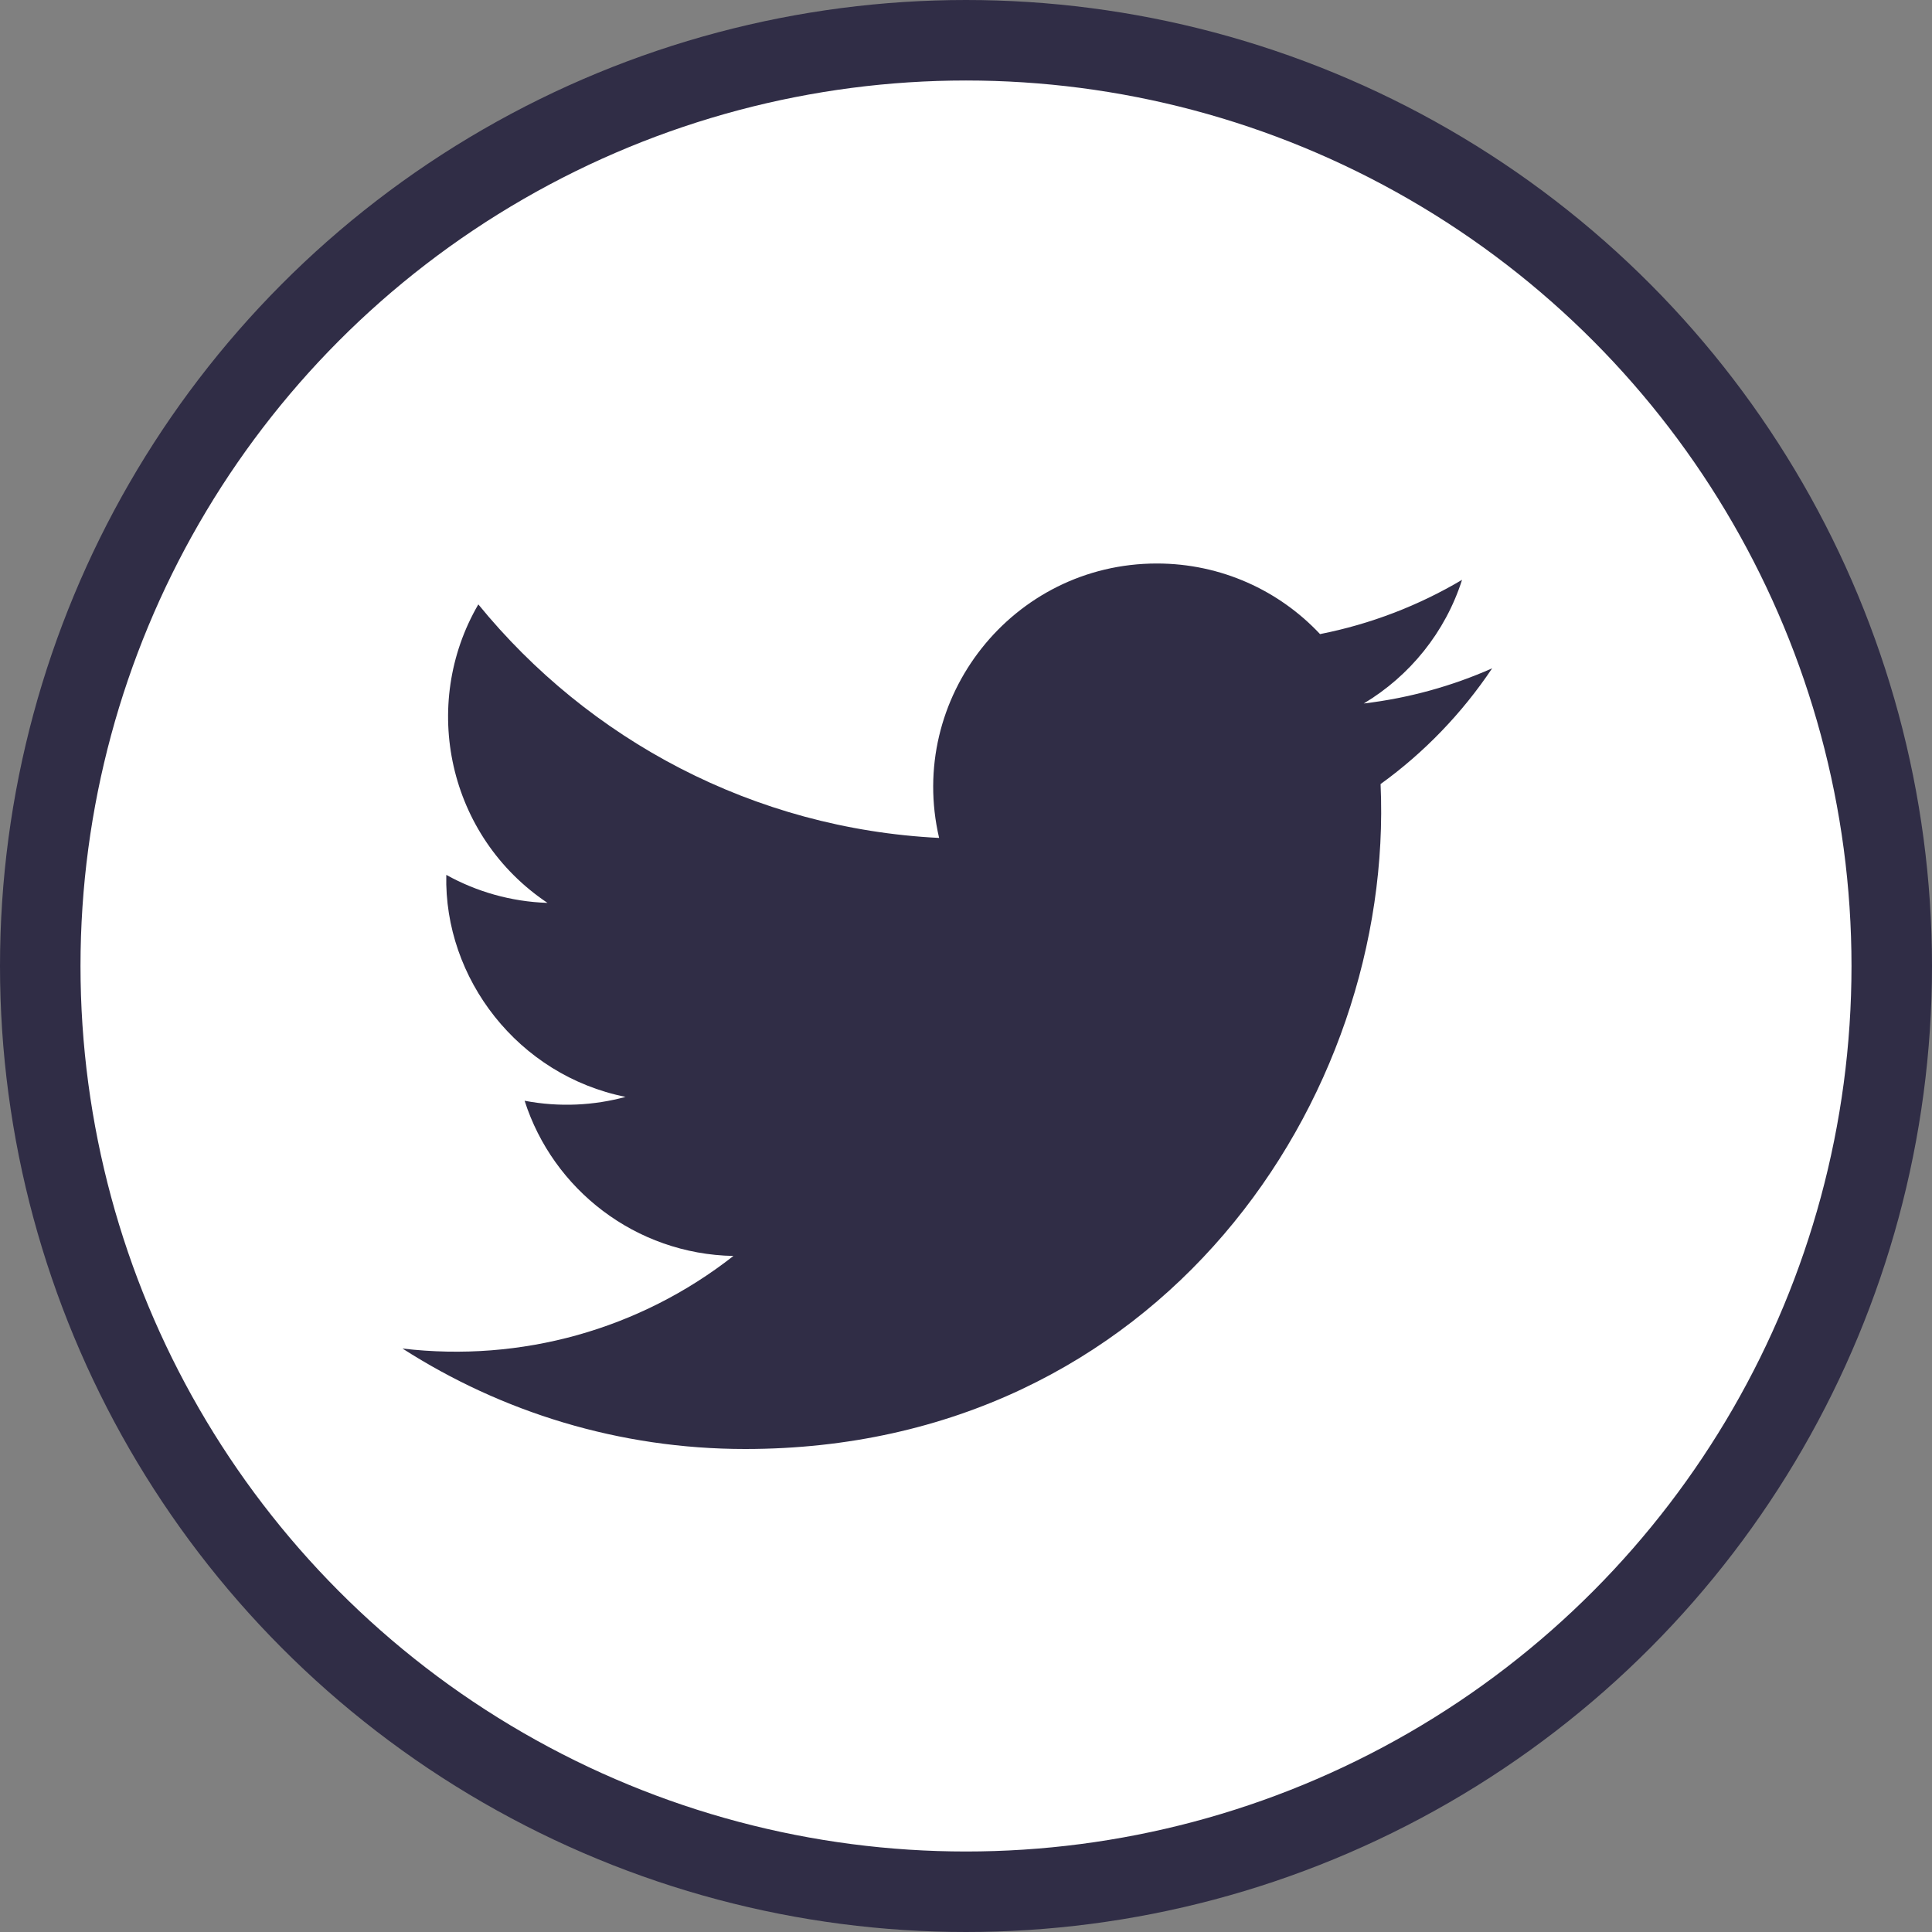 <?xml version="1.0" encoding="UTF-8"?>
<svg width="24px" height="24px" viewBox="0 0 24 24" version="1.1" xmlns="http://www.w3.org/2000/svg" xmlns:xlink="http://www.w3.org/1999/xlink">
    <rect x="0" y="0" width="24" height="24" fill="#808080" stroke="none"/>
    <title>Icon-Twitter</title>
    <g id="Icon-Twitter" stroke="none" stroke-width="1" fill="none" fill-rule="evenodd">
        <circle id="Background" stroke="#302D46" fill="#FFFFFF" cx="12" cy="12" r="11.5"></circle>
        <path d="M18.536,8.302 C18.038,8.523 17.502,8.672 16.941,8.739 C17.514,8.396 17.955,7.852 18.162,7.203 C17.625,7.521 17.031,7.752 16.398,7.877 C15.892,7.337 15.17,7 14.371,7 C12.578,7 11.261,8.673 11.666,10.409 C9.358,10.294 7.312,9.188 5.942,7.508 C5.215,8.756 5.565,10.389 6.801,11.216 C6.347,11.201 5.918,11.076 5.544,10.868 C5.514,12.155 6.436,13.358 7.771,13.626 C7.381,13.732 6.953,13.757 6.517,13.674 C6.87,14.777 7.896,15.579 9.111,15.602 C7.944,16.517 6.473,16.926 5,16.752 C6.229,17.54 7.689,18 9.257,18 C14.413,18 17.326,13.645 17.15,9.74 C17.693,9.348 18.163,8.859 18.536,8.302 Z" id="Path" fill="#302D46" fill-rule="nonzero"></path>
    </g>
</svg>
